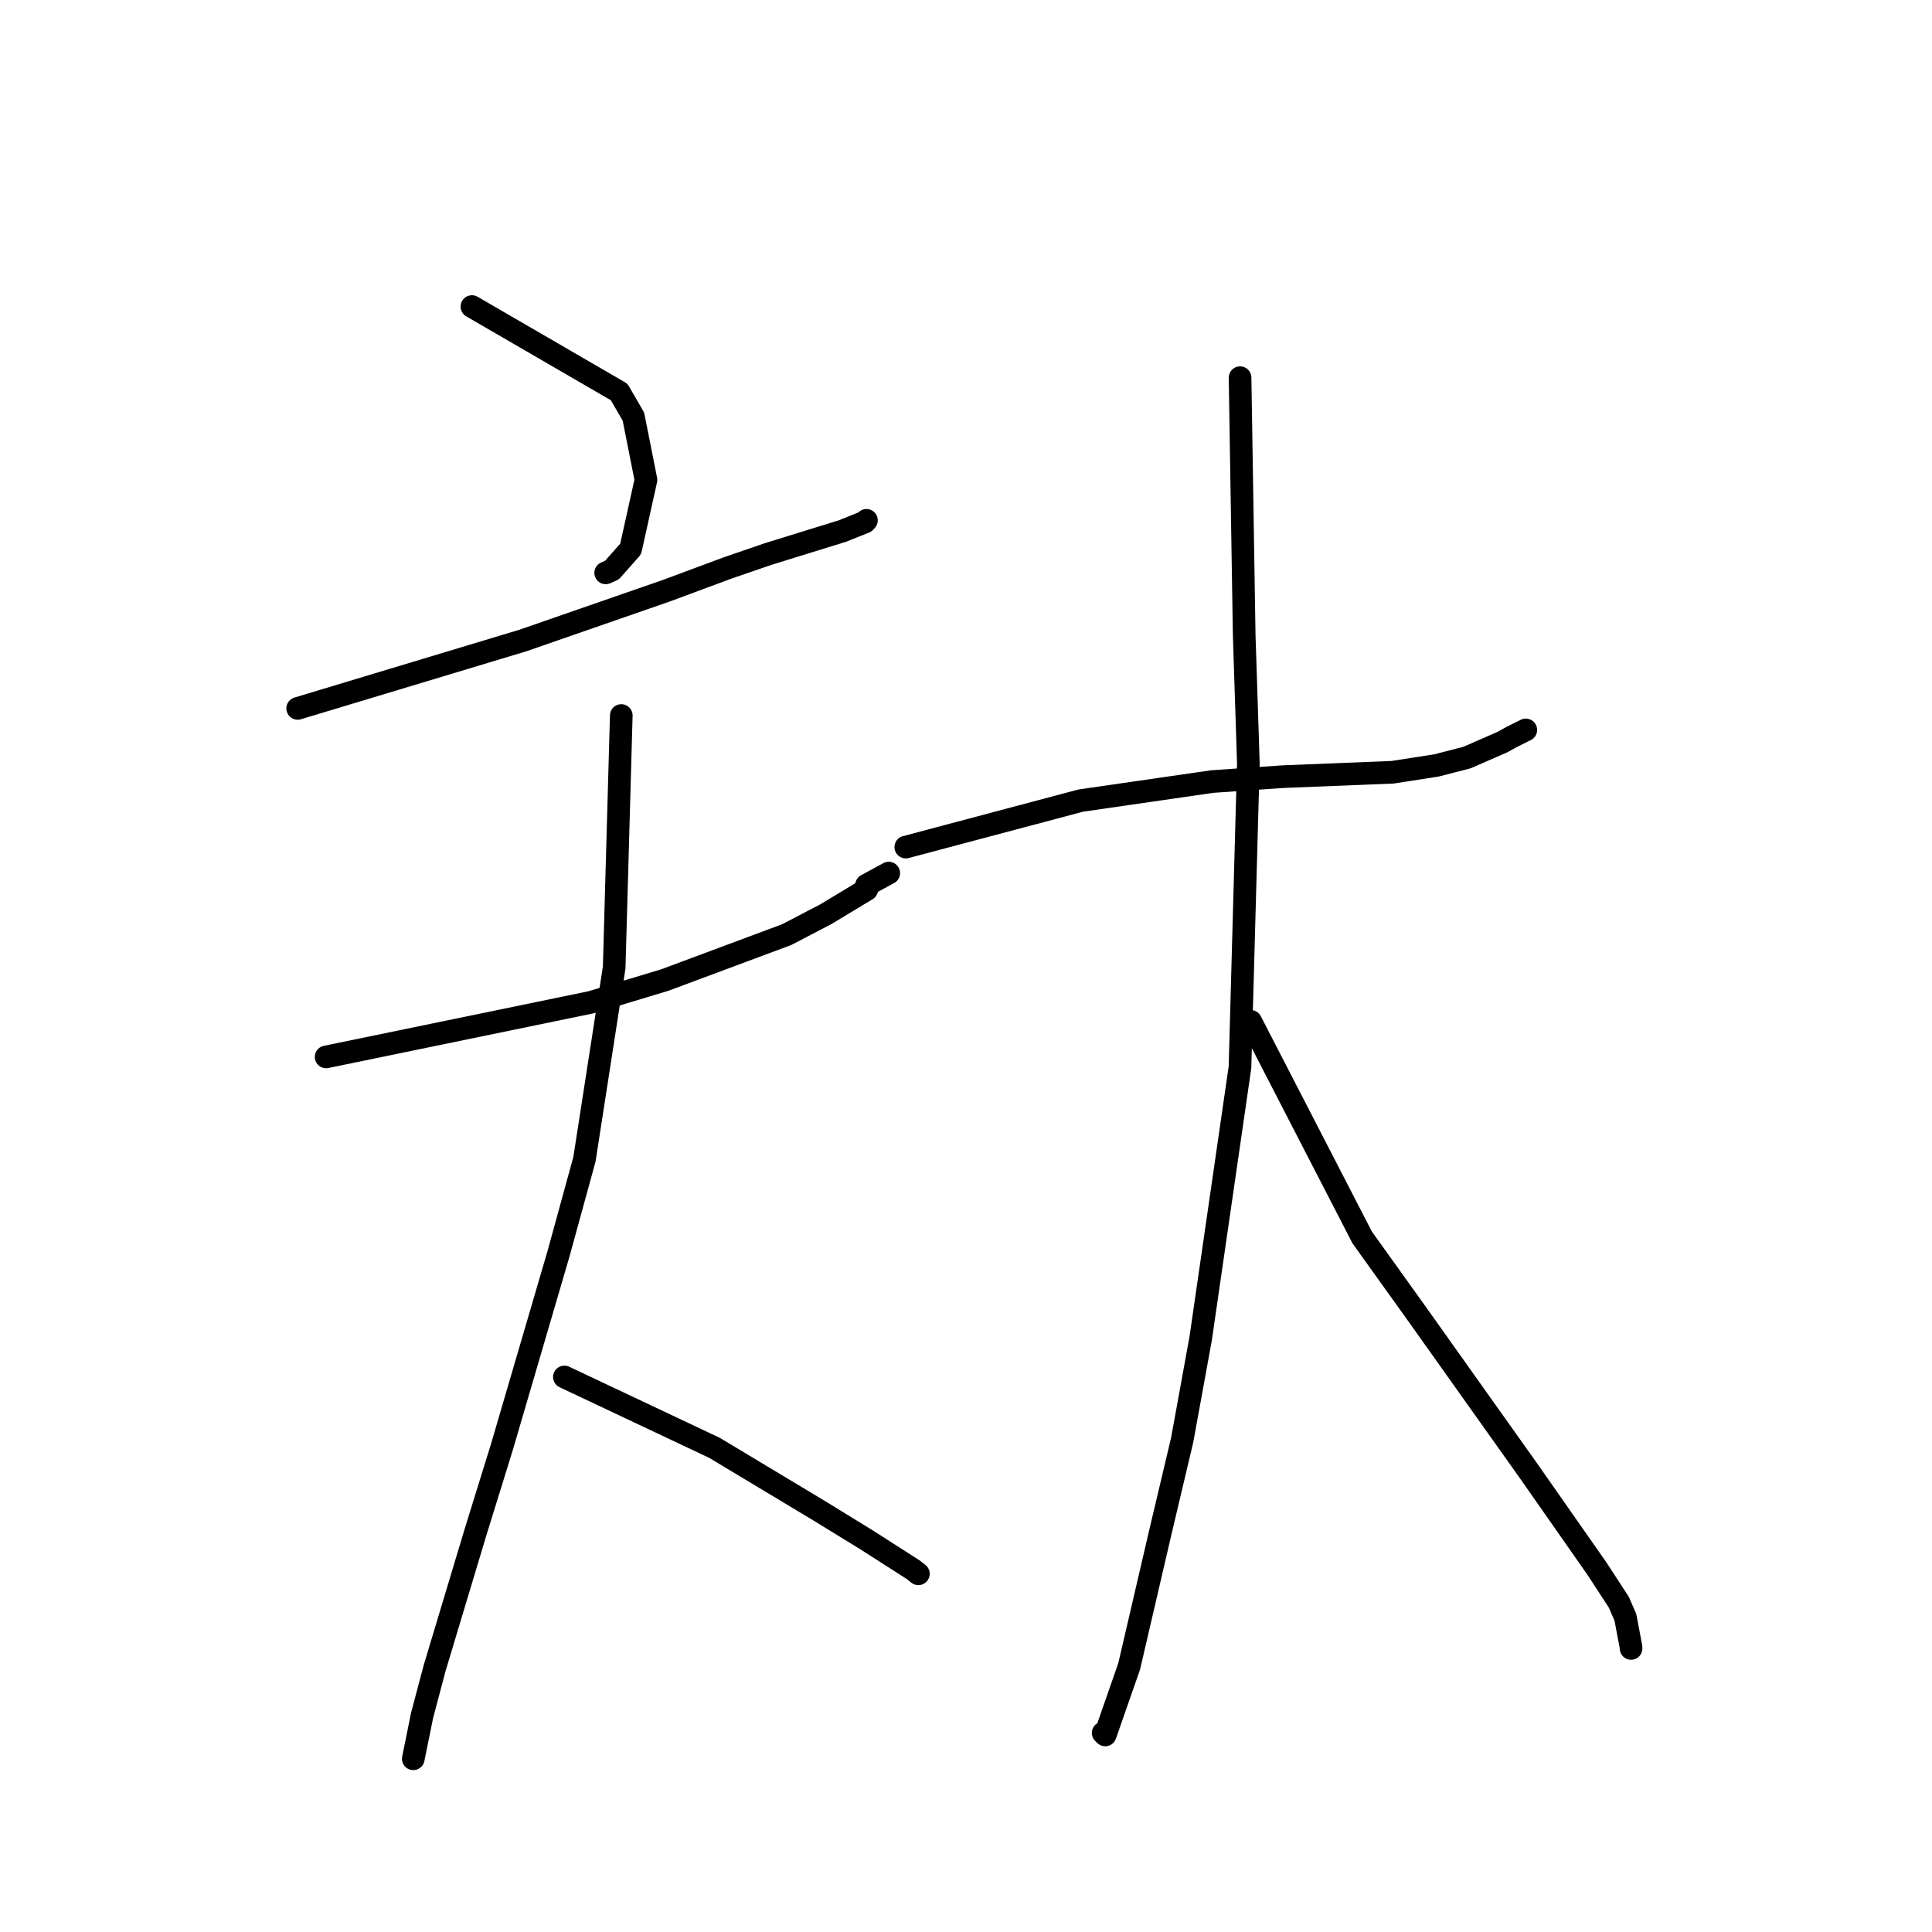 <?xml version="1.0" standalone="no"?>
    <svg width="256" height="256" xmlns="http://www.w3.org/2000/svg" version="1.1">
    <polyline stroke="black" stroke-width="3" stroke-linecap="round" fill="transparent" stroke-linejoin="round" points="62.532 40.621 82.041 51.94 83.929 55.199 85.594 63.588 83.565 72.74 81.085 75.543 80.257 75.908 " />
        <polyline stroke="black" stroke-width="3" stroke-linecap="round" fill="transparent" stroke-linejoin="round" points="39.443 93.868 69.281 84.872 88.32 78.263 96.421 75.252 101.8 73.404 111.636 70.362 114.604 69.17 114.732 69.031 114.794 68.963 114.803 68.952 114.809 68.946 " />
        <polyline stroke="black" stroke-width="3" stroke-linecap="round" fill="transparent" stroke-linejoin="round" points="43.213 140.047 78.312 132.81 88.09 129.861 104.238 123.844 109.424 121.141 114.854 117.866 114.824 117.418 114.815 117.289 117.042 116.08 117.764 115.688 " />
        <polyline stroke="black" stroke-width="3" stroke-linecap="round" fill="transparent" stroke-linejoin="round" points="82.323 94.81 81.382 128.209 77.443 153.607 74.022 166.075 66.527 191.661 63.028 202.951 57.599 221.003 55.929 227.299 54.772 233.004 54.763 233.047 " />
        <polyline stroke="black" stroke-width="3" stroke-linecap="round" fill="transparent" stroke-linejoin="round" points="74.784 182.456 94.675 191.847 108.588 200.207 114.851 204.056 121.011 208.001 121.512 208.396 121.639 208.496 121.691 208.537 " />
        <polyline stroke="black" stroke-width="3" stroke-linecap="round" fill="transparent" stroke-linejoin="round" points="120.021 112.245 143.208 106.082 160.614 103.562 170.006 102.909 184.53 102.328 190.341 101.424 194.383 100.382 199.08 98.329 200.339 97.635 201.723 96.946 202.179 96.719 " />
        <polyline stroke="black" stroke-width="3" stroke-linecap="round" fill="transparent" stroke-linejoin="round" points="164.315 50.045 164.863 84.165 165.414 101.15 164.304 141.419 159.1 177.323 156.647 190.796 153.774 202.933 149.621 220.799 146.45 229.887 146.198 229.646 146.177 229.626 " />
        <polyline stroke="black" stroke-width="3" stroke-linecap="round" fill="transparent" stroke-linejoin="round" points="165.729 135.335 180.492 163.962 188.013 174.459 202.54 194.896 211.602 207.848 214.504 212.307 215.372 214.302 216.11 218.201 216.124 218.426 " />
        </svg>